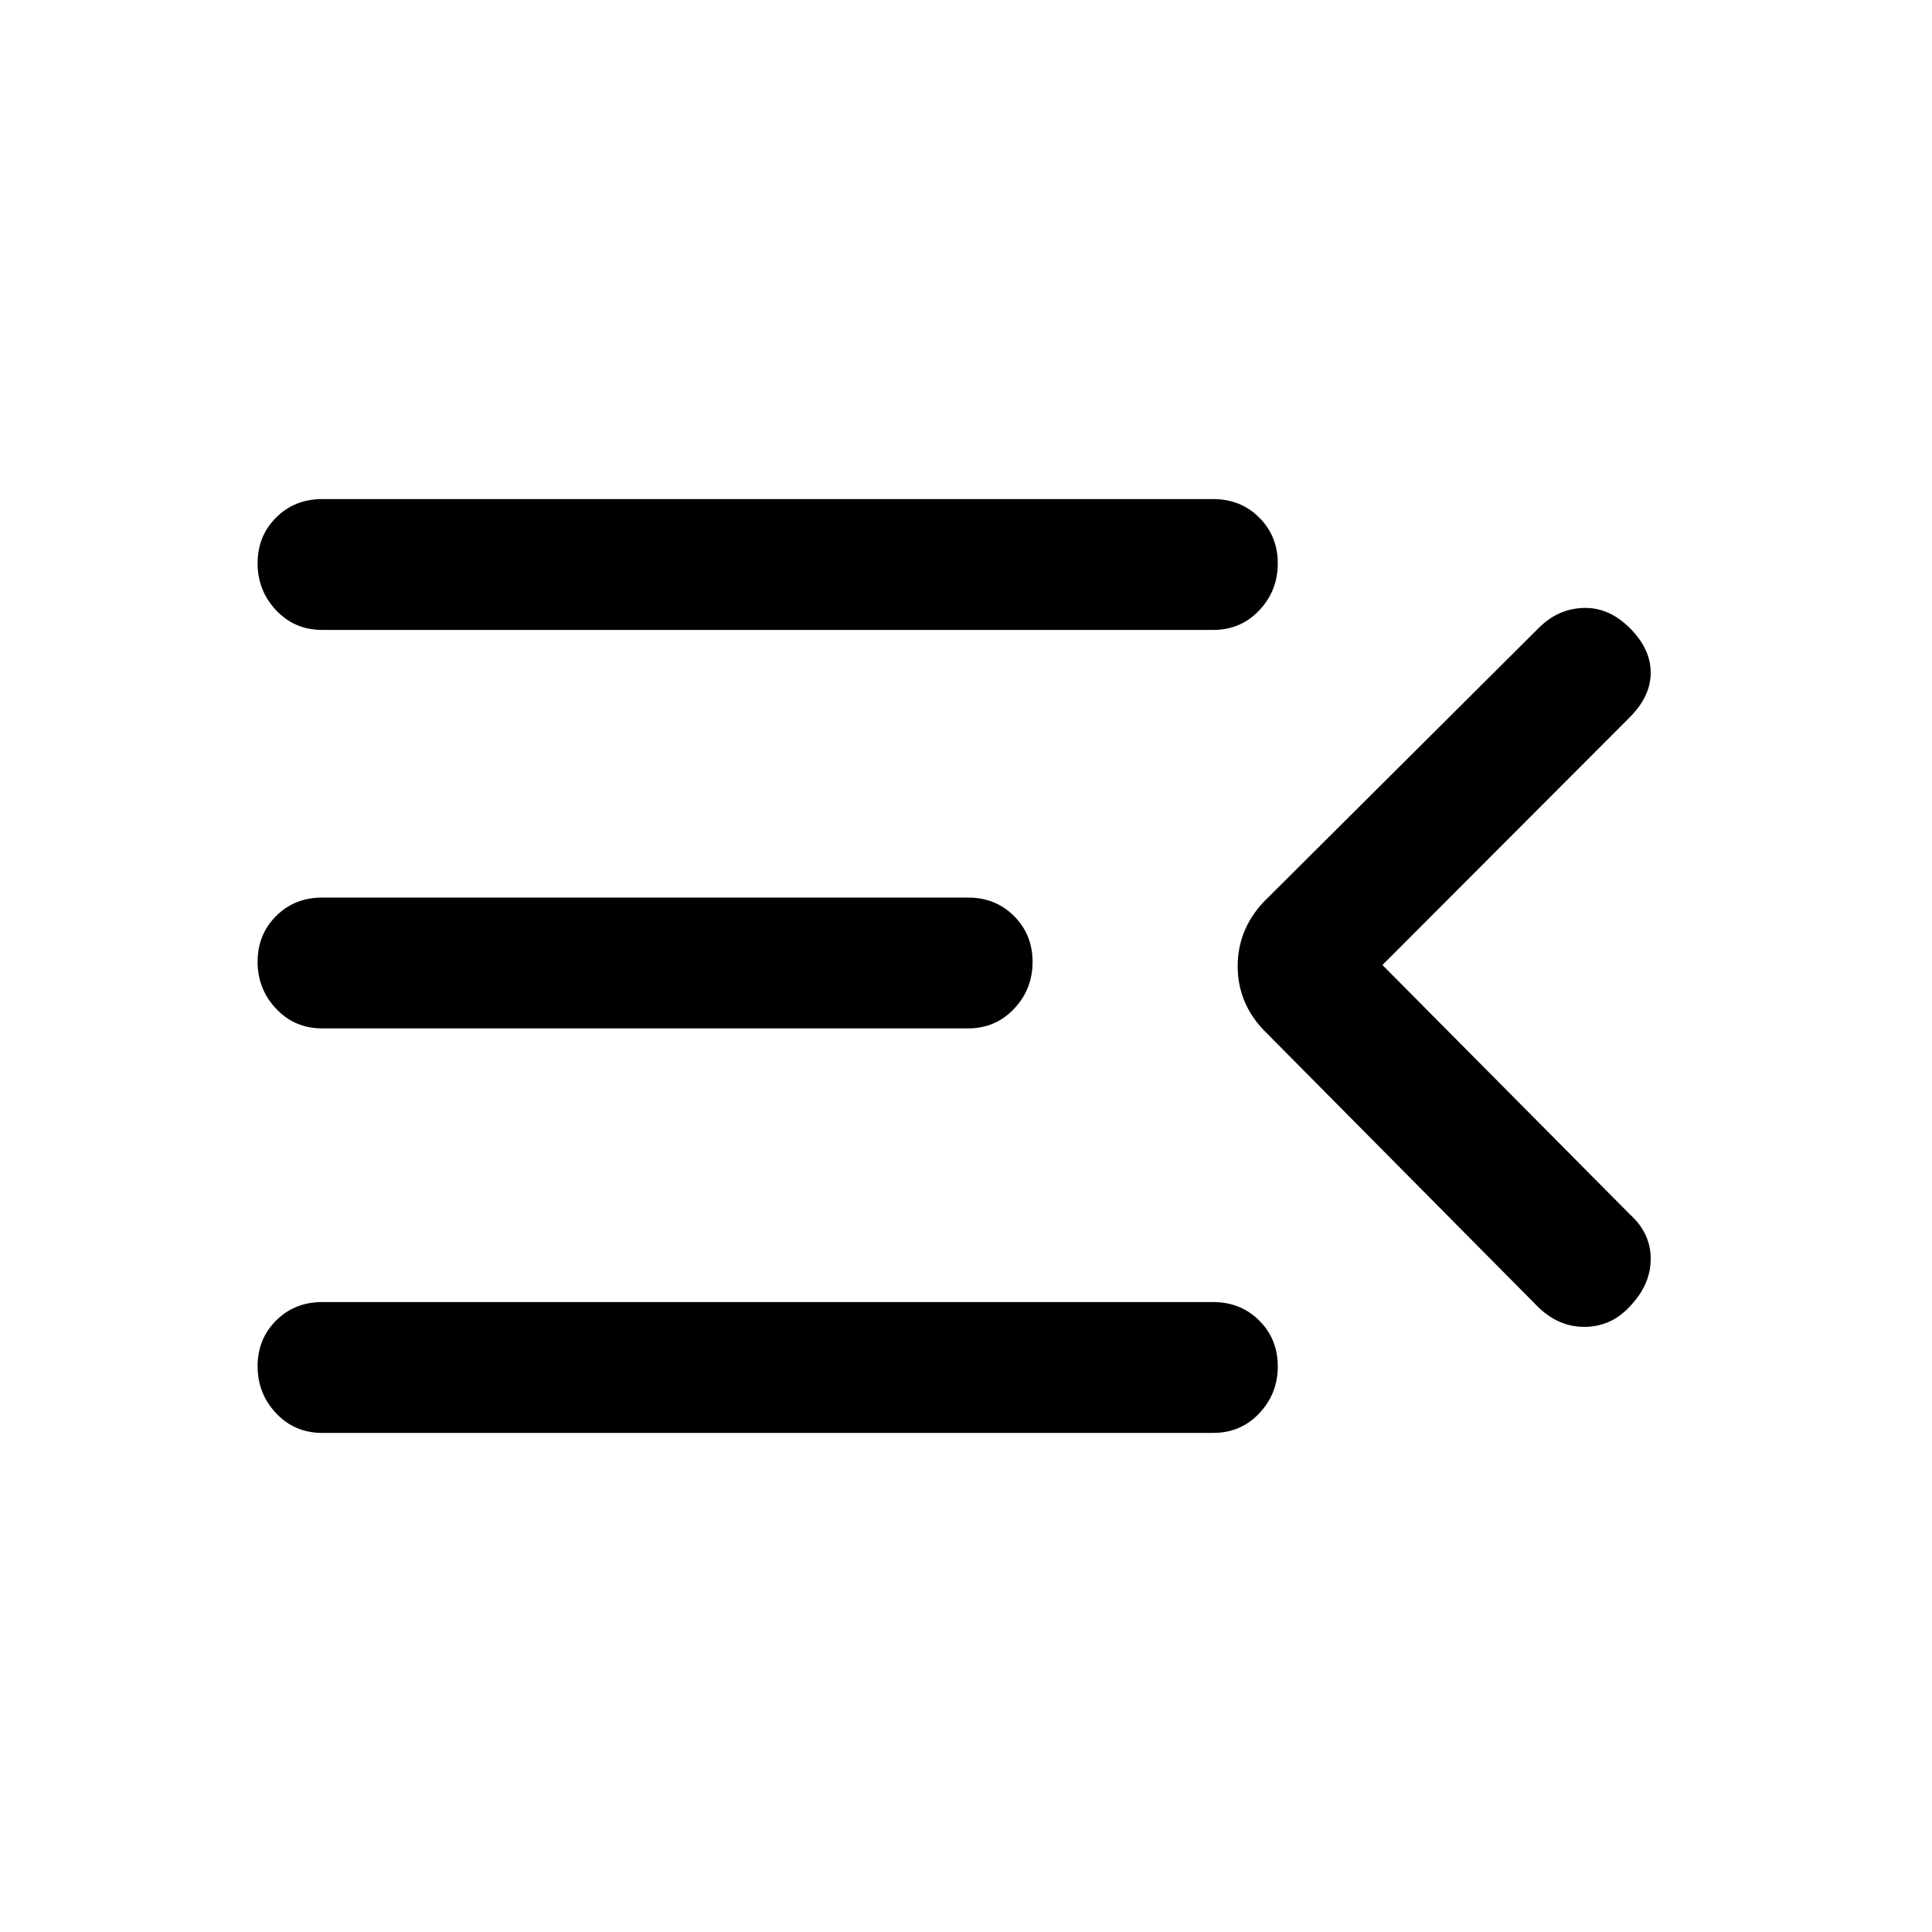 <svg xmlns="http://www.w3.org/2000/svg" height="24" viewBox="0 -960 960 960" width="24"><path d="M160-248q-13.6 0-22.8-9.76-9.2-9.76-9.2-23.34t9.2-22.74Q146.4-313 160-313h442.92q13.6 0 22.8 9.19 9.2 9.19 9.2 22.77t-9.2 23.31q-9.2 9.73-22.8 9.73H160Zm603.54-63.31L627.69-448.38Q615-461.9 615-479.91t12.69-31.71l136.85-136.3q9.61-9.62 22.27-10 12.65-.39 23.04 10 10.38 10.38 10.38 22.15 0 11.77-10.38 22.15L686.92-480.5l122.93 123.88q10.38 9.36 10.38 22.15 0 12.78-10.38 23.66-9.36 10.12-22.64 10.12-13.29 0-23.67-10.62ZM160-449q-13.6 0-22.8-9.76-9.2-9.76-9.2-23.34t9.2-22.74Q146.4-514 160-514h321.08q13.6 0 22.8 9.19 9.2 9.19 9.2 22.77t-9.2 23.31q-9.2 9.73-22.8 9.73H160Zm0-198q-13.6 0-22.8-9.76-9.2-9.76-9.2-23.34t9.2-22.74Q146.4-712 160-712h442.92q13.6 0 22.8 9.19 9.2 9.18 9.2 22.77 0 13.58-9.2 23.31-9.2 9.73-22.8 9.73H160Z"/></svg>
